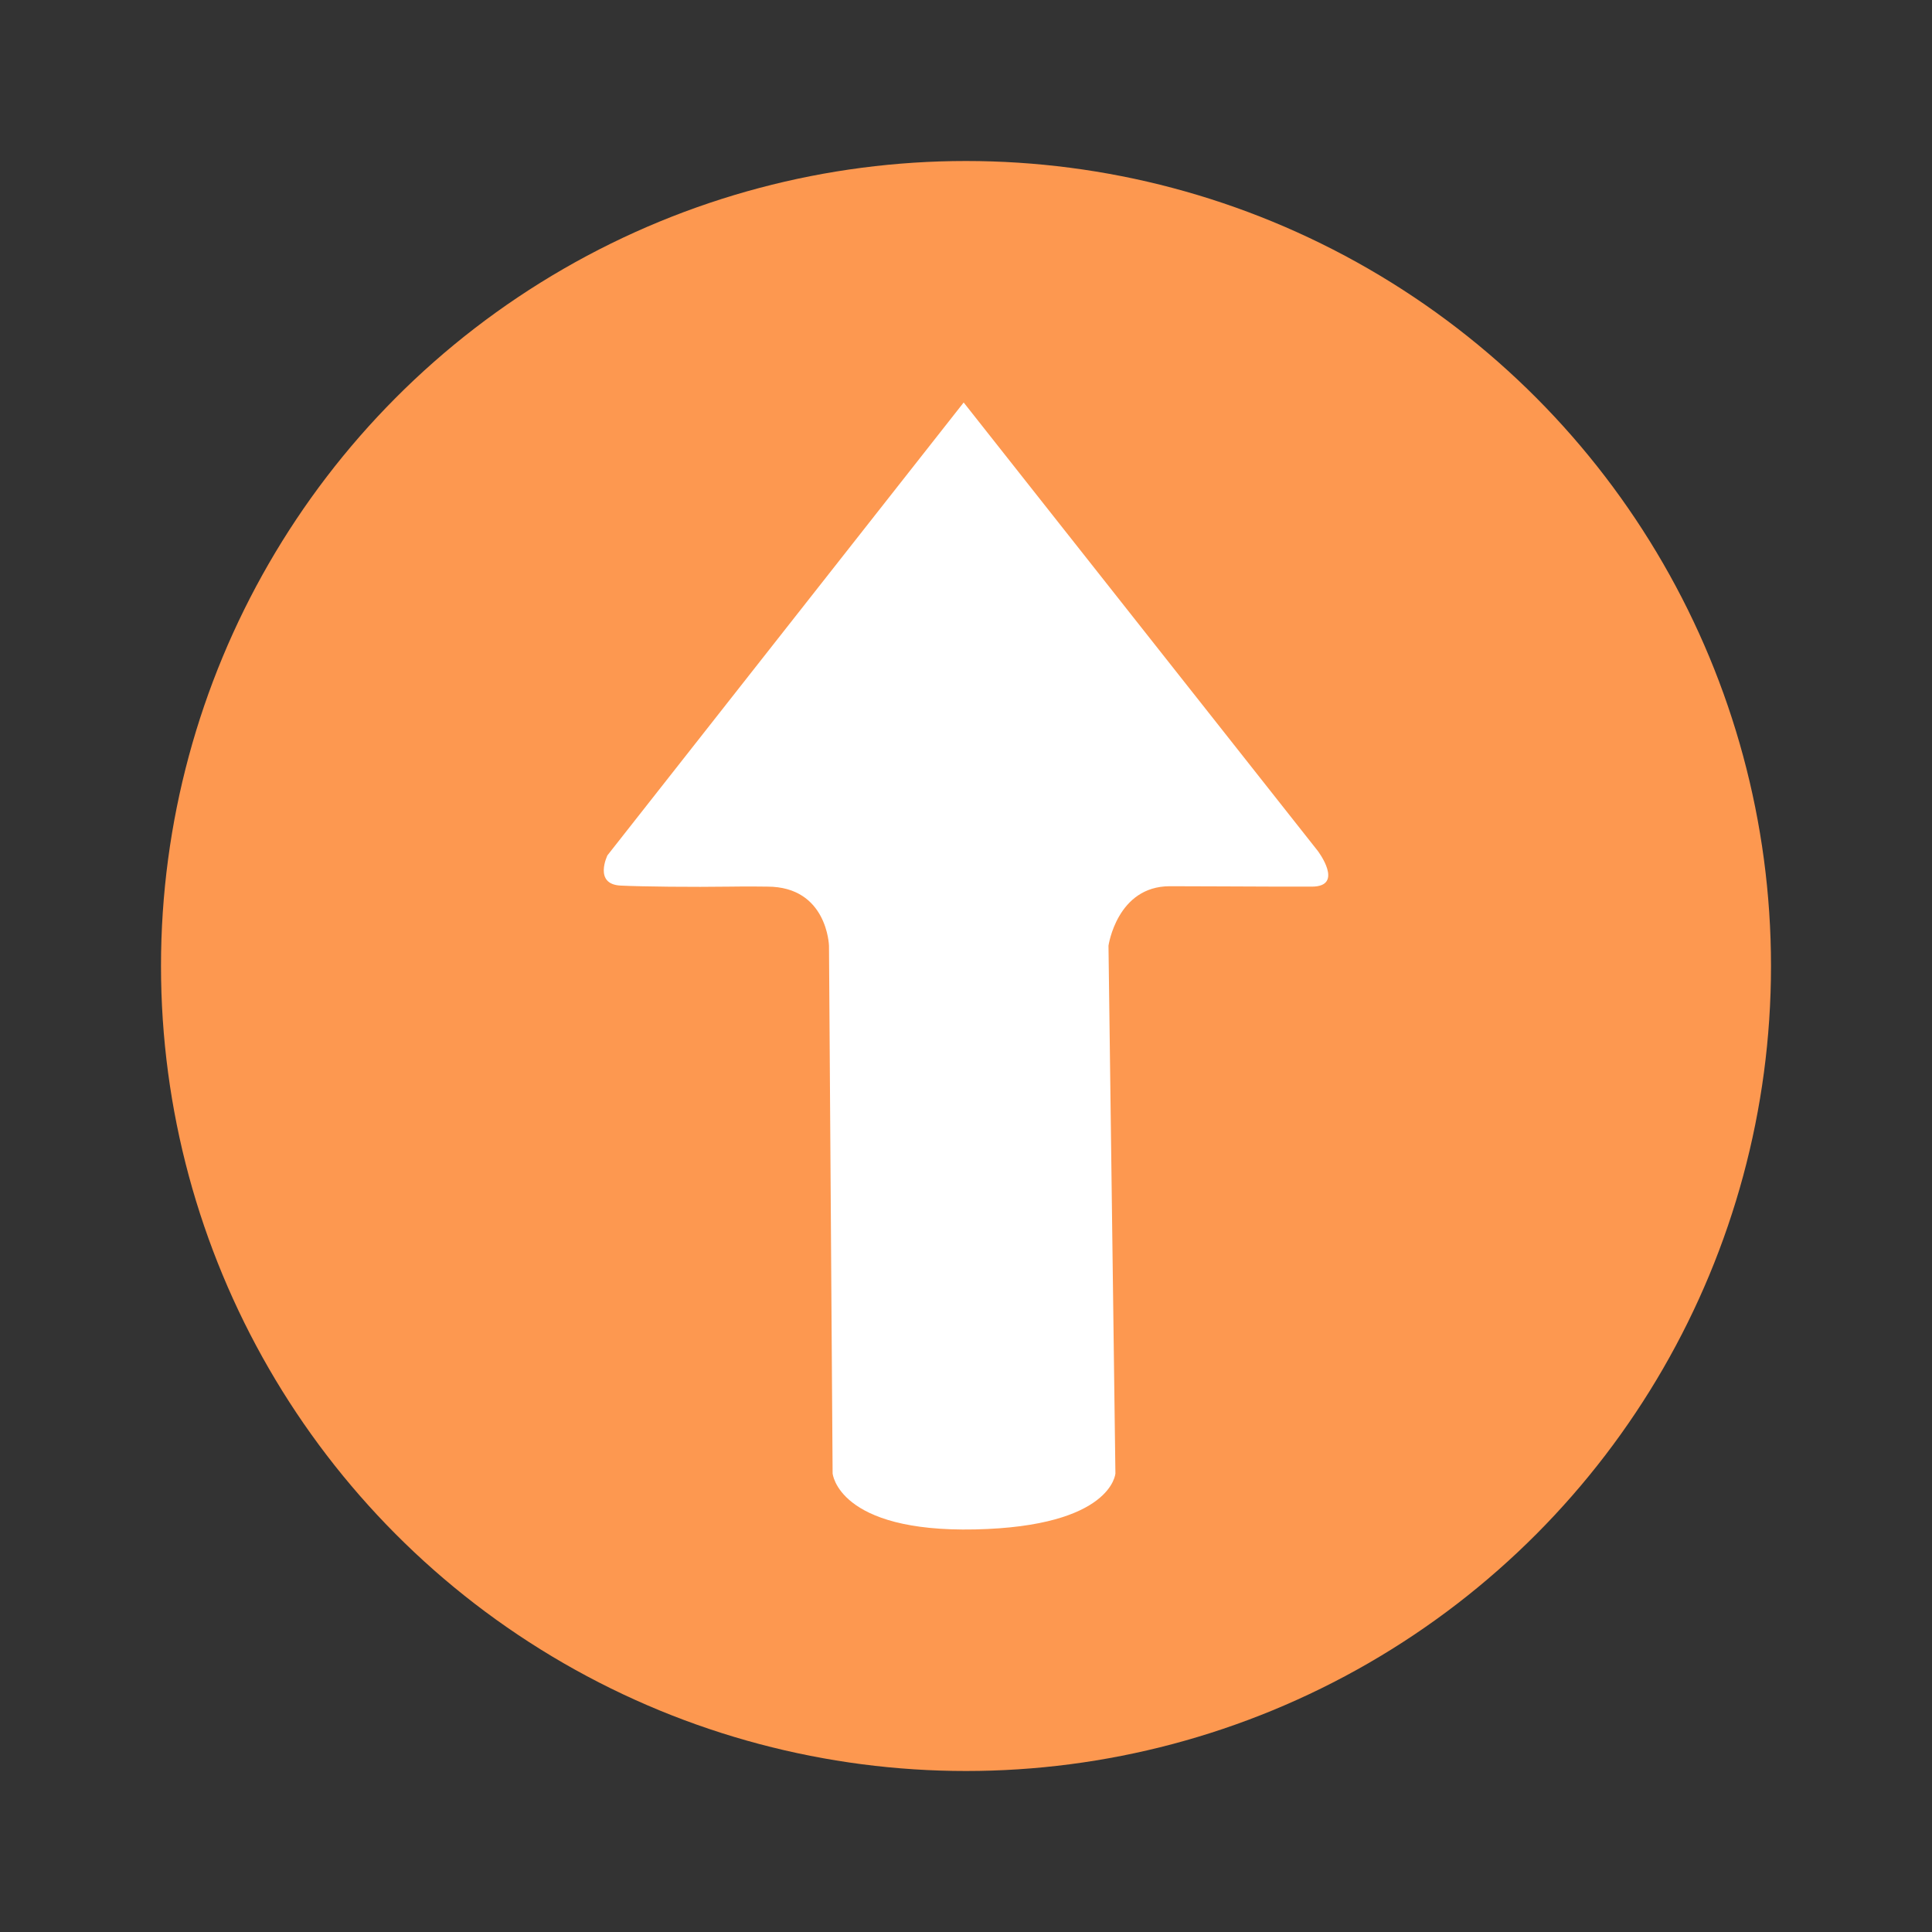 <?xml version="1.0" encoding="UTF-8" standalone="no"?>
<svg width="24px" height="24px" viewBox="0 0 24 24" version="1.1" xmlns="http://www.w3.org/2000/svg" xmlns:xlink="http://www.w3.org/1999/xlink">
    <rect x="0" y="0" width="24" height="24" fill="#333333" stroke="none"/>
    <!-- Generator: Sketch 44.1 (41455) - http://www.bohemiancoding.com/sketch -->
    <title>mk-arrows-up</title>
    <desc>Created with Sketch.</desc>
    <defs></defs>
    <g id="Page-3" stroke="none" stroke-width="1" fill="none" fill-rule="evenodd">
        <g id="Artboard-2" transform="translate(-728, -629)">
            <g id="Group-76" transform="translate(666, 631)">
                <g id="Group-57" transform="translate(64, 0)">
                    <circle id="Oval-21" fill="#FD9850" cx="10" cy="10" r="10"></circle>
                    <path d="M9.971,3 L5.546,8.625 C5.546,8.625 5.37,8.984 5.709,9.001 C5.964,9.014 6.613,9.021 7.068,9.014 C7.33,9.01 7.451,9.014 7.532,9.014 C8.278,9.014 8.298,9.748 8.298,9.748 L8.343,16.303 C8.343,16.303 8.408,17.036 10.113,16.999 C11.818,16.962 11.856,16.303 11.856,16.303 L11.77,9.748 C11.77,9.748 11.875,9.009 12.532,9.009 C13.092,9.009 13.241,9.013 13.899,9.014 C14.014,9.014 14.144,9.014 14.295,9.014 C14.708,9.014 14.369,8.569 14.369,8.569 L9.971,3 Z" id="Path-1" fill="#FFFFFF"></path>
                </g>
            </g>
        </g>
    </g>
</svg>